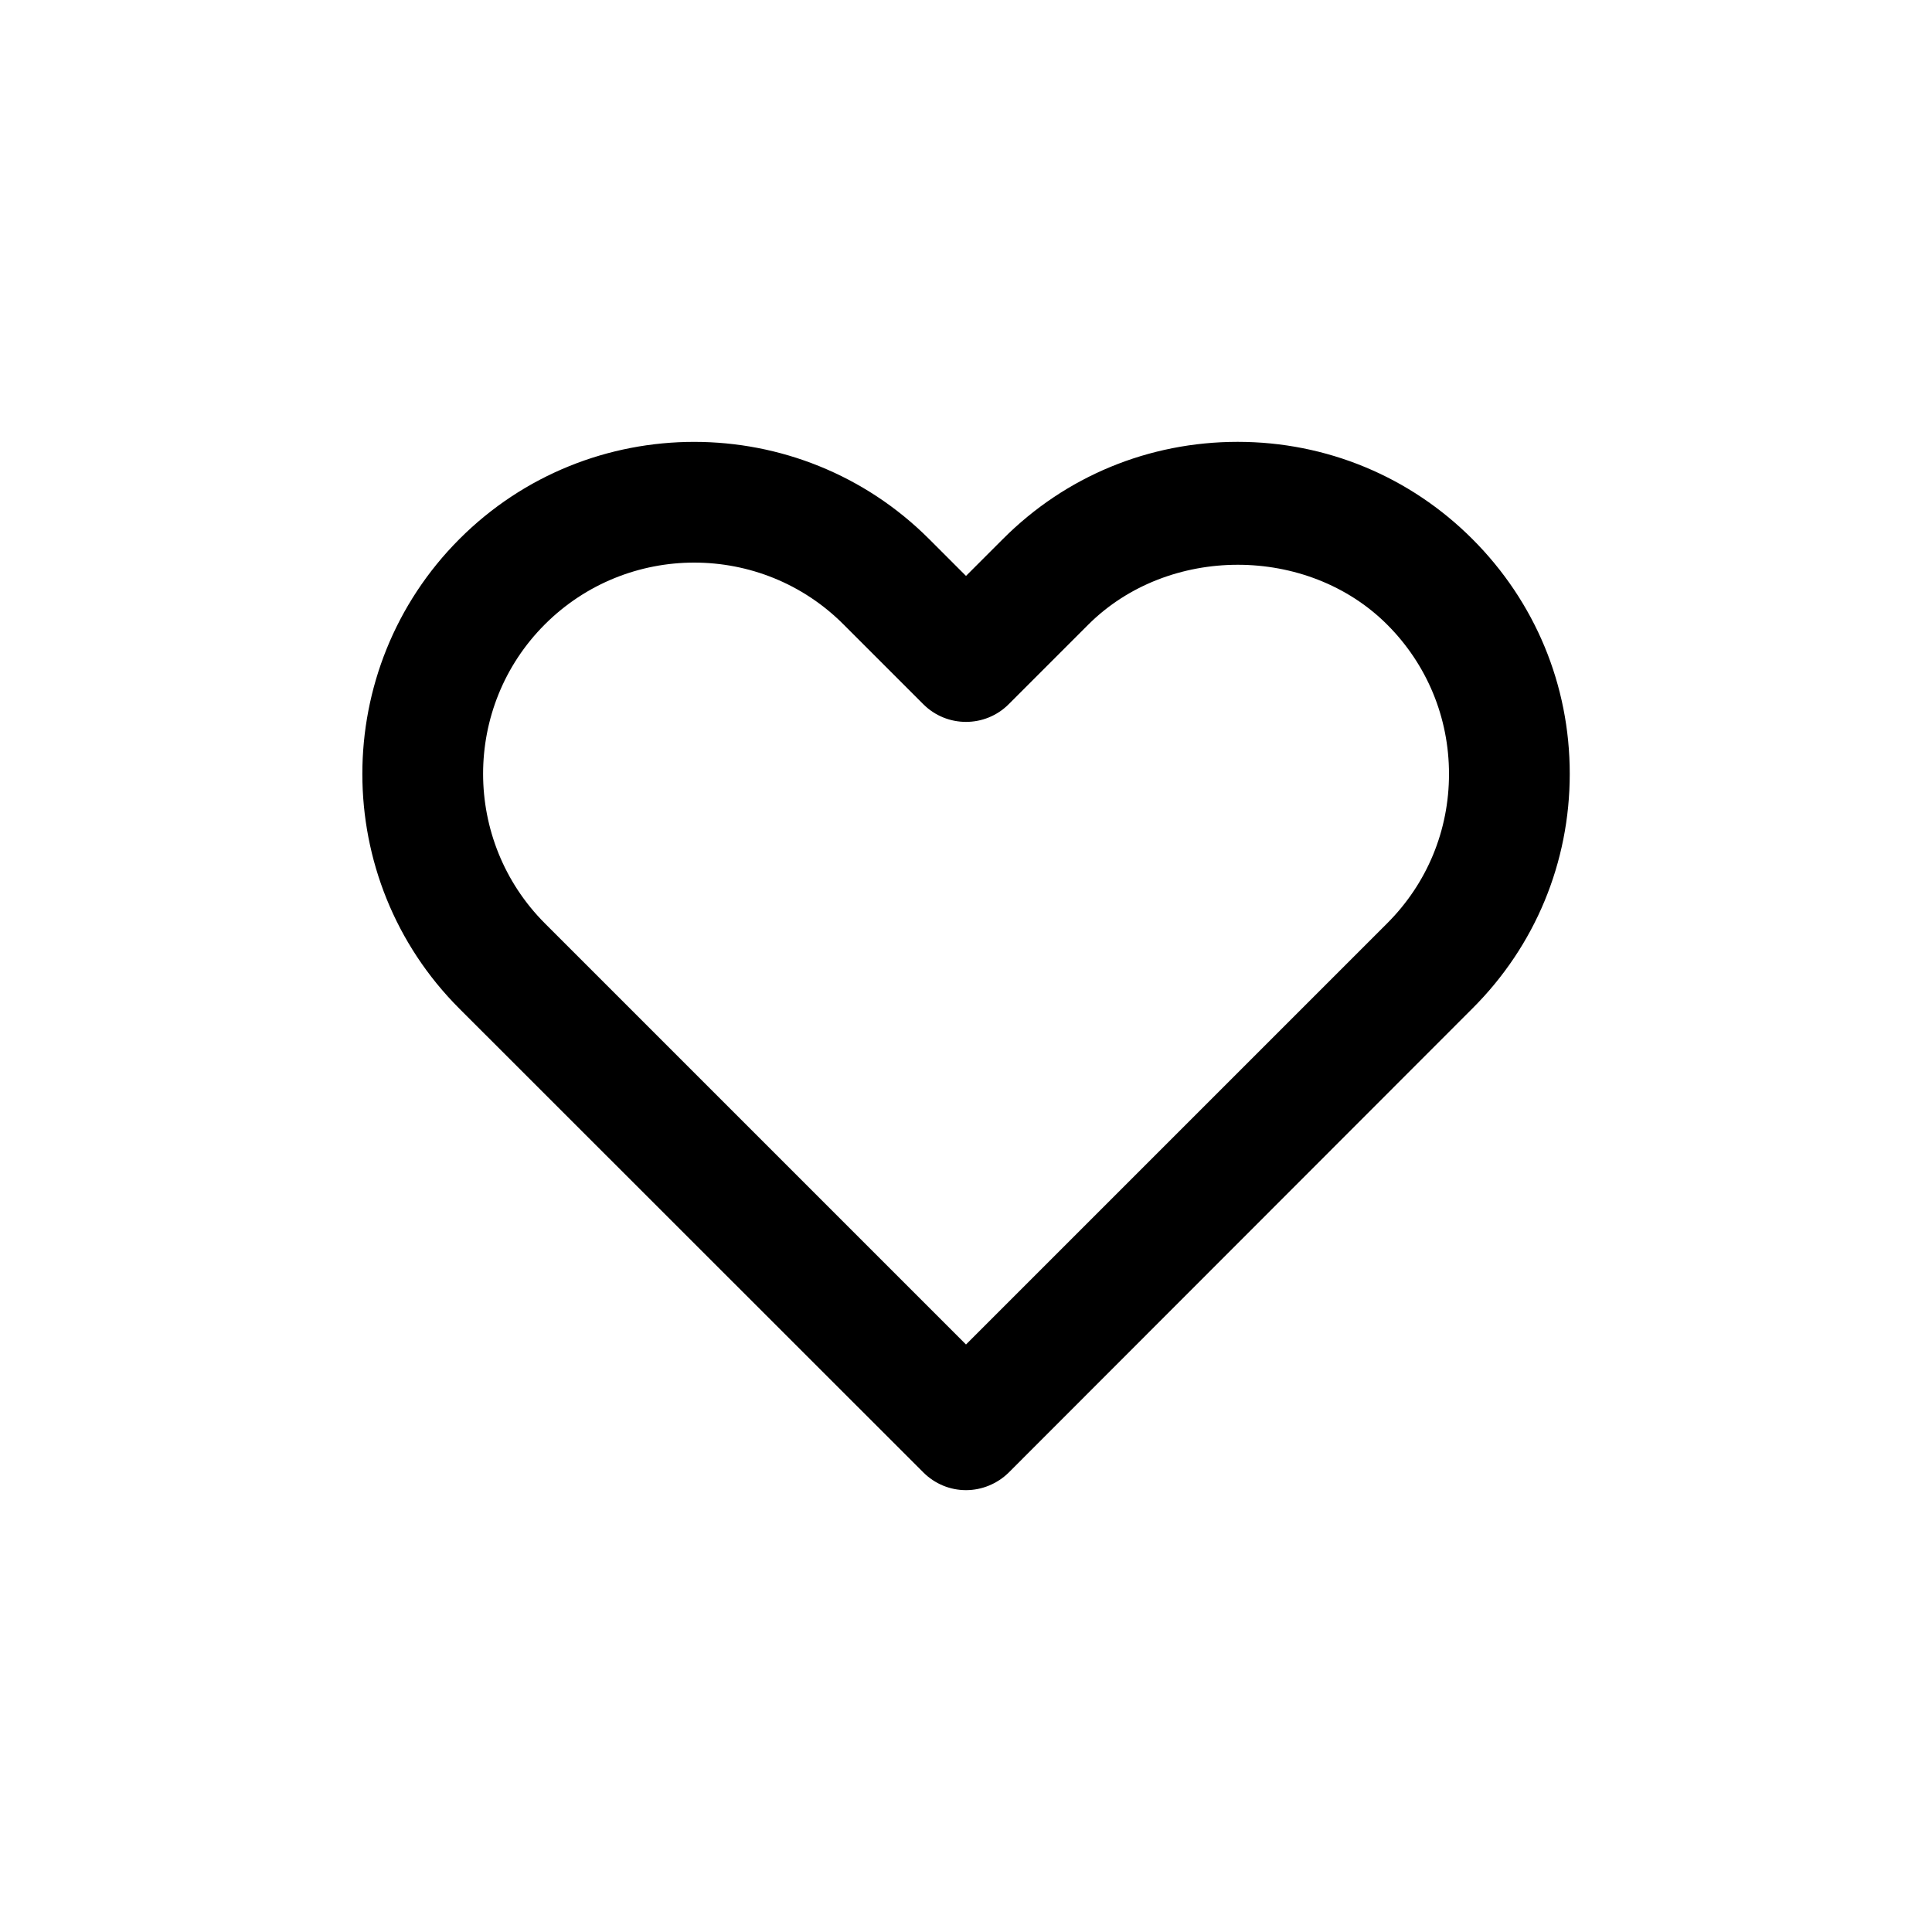 <?xml version="1.0" encoding="utf-8"?>
<!-- Generator: Adobe Illustrator 25.1.0, SVG Export Plug-In . SVG Version: 6.00 Build 0)  -->
<svg version="1.1" id="Layer_1" xmlns="http://www.w3.org/2000/svg" xmlns:xlink="http://www.w3.org/1999/xlink" x="0px" y="0px"
	 viewBox="0 0 1000 1000" style="enable-background:new 0 0 1000 1000;" xml:space="preserve">
<path d="M762.1,279c-32.4-32.4-75.6-50.3-121.5-50.3s-89.1,17.8-121.5,50.3L500,298.1L480.9,279c-67-67-176.1-67.1-243.1,0
	s-67,176.1,0,243.1l240.1,240c5.9,5.9,13.8,9.2,22.1,9.2c8.2,0,16.2-3.3,22.1-9.1l240-240.2c32.5-32.4,50.4-75.6,50.4-121.5
	C812.5,354.6,794.6,311.5,762.1,279z M718,477.9l-218,218l-218-218c-42.6-42.7-42.6-112.1,0-154.7c21.3-21.3,49.3-32,77.3-32
	c28.1,0,56.1,10.7,77.4,32.1l41.2,41.2c12.2,12.2,32,12.2,44.2,0l41.2-41.2c41.4-41.3,113.4-41.3,154.7,0c20.6,20.6,32,48.1,32,77.3
	C750,429.8,738.7,457.2,718,477.9z"/>
</svg>
